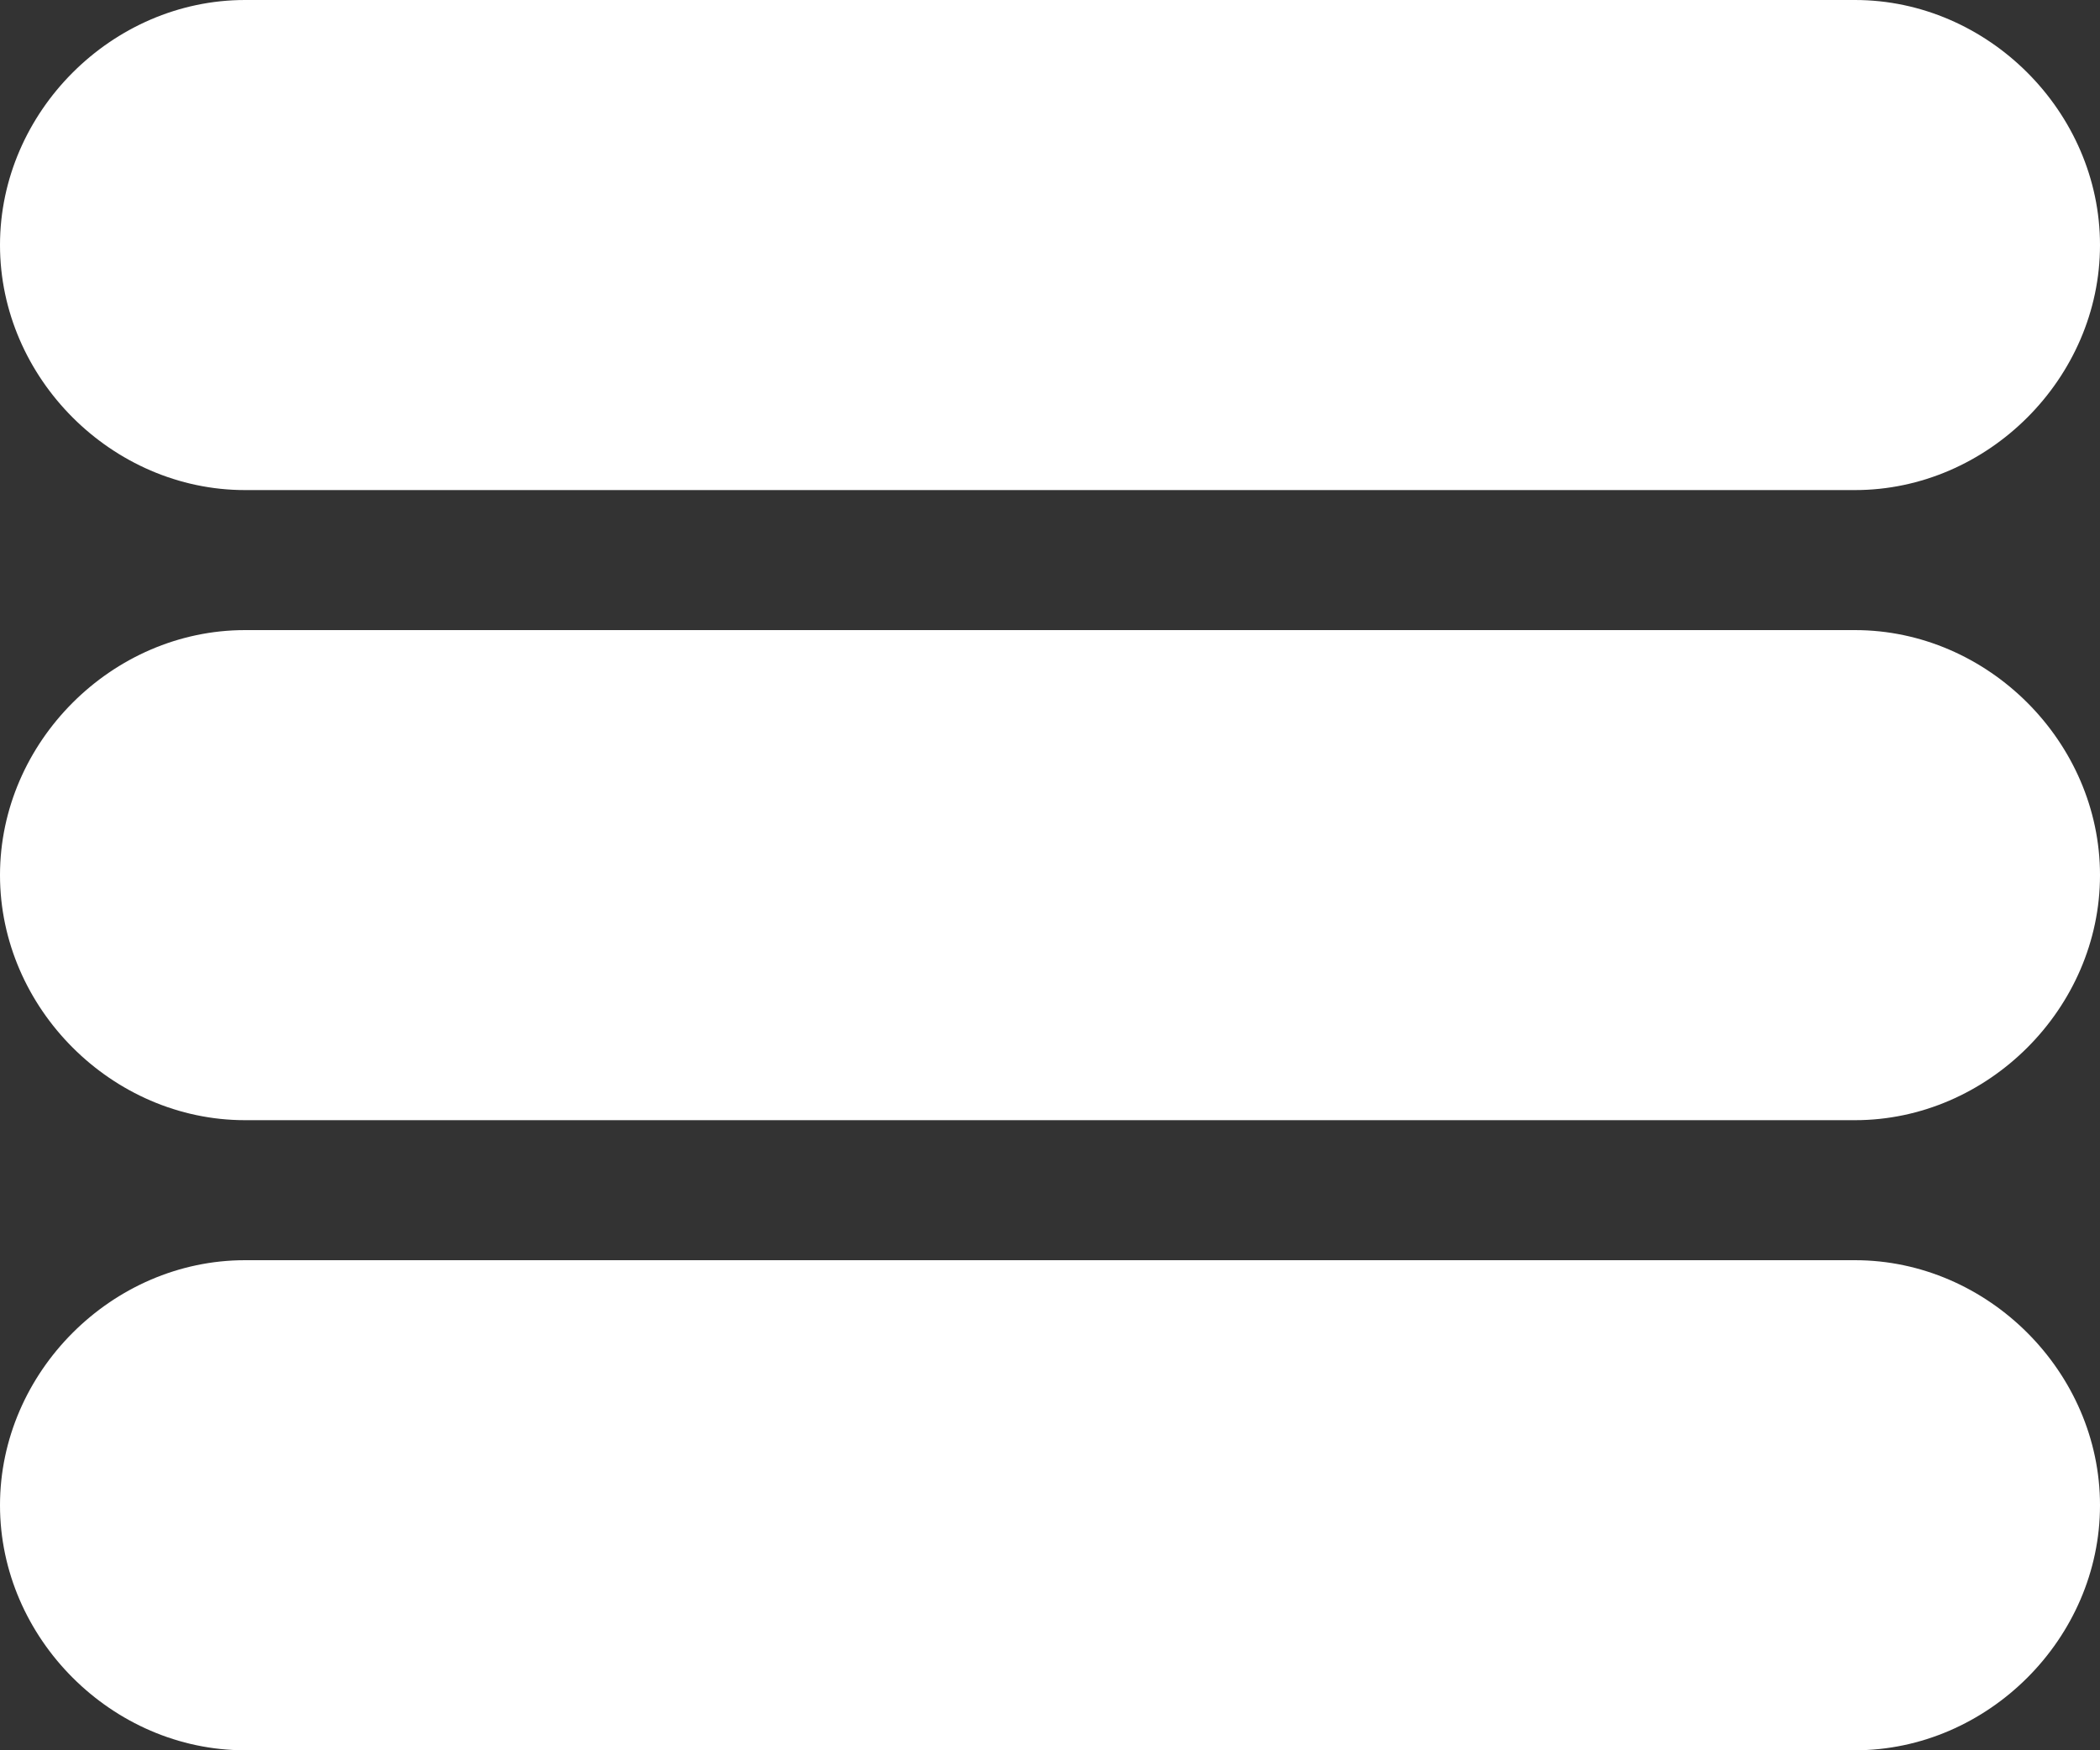 <?xml version="1.0" encoding="utf-8"?>
<!-- Generator: Adobe Illustrator 25.2.1, SVG Export Plug-In . SVG Version: 6.00 Build 0)  -->
<svg version="1.1" id="Capa_1" xmlns="http://www.w3.org/2000/svg" xmlns:xlink="http://www.w3.org/1999/xlink" x="0px" y="0px"
	 viewBox="0 0 30 25" style="enable-background:new 0 0 30 25;" xml:space="preserve">
<rect x="0" y="0" width="30" height="25" fill="#333333" stroke="none"/>
<style type="text/css">
	.st0{fill:#FFFFFF;}
</style>
<g id="Capa_2_1_">
	<g id="Capa_1-2">
		<path class="st0" d="M3.5,0h23C28.4,0,30,1.6,30,3.5l0,0C30,5.4,28.4,7,26.5,7h-23C1.6,7,0,5.4,0,3.5l0,0C0,1.6,1.6,0,3.5,0z"/>
		<path class="st0" d="M3.5,9h23c1.9,0,3.5,1.6,3.5,3.5l0,0c0,1.9-1.6,3.5-3.5,3.5h-23C1.6,16,0,14.4,0,12.5l0,0C0,10.6,1.6,9,3.5,9
			z"/>
		<path class="st0" d="M3.5,18h23c1.9,0,3.5,1.6,3.5,3.5l0,0c0,1.9-1.6,3.5-3.5,3.5h-23C1.6,25,0,23.4,0,21.5l0,0
			C0,19.6,1.6,18,3.5,18z"/>
	</g>
</g>
</svg>
